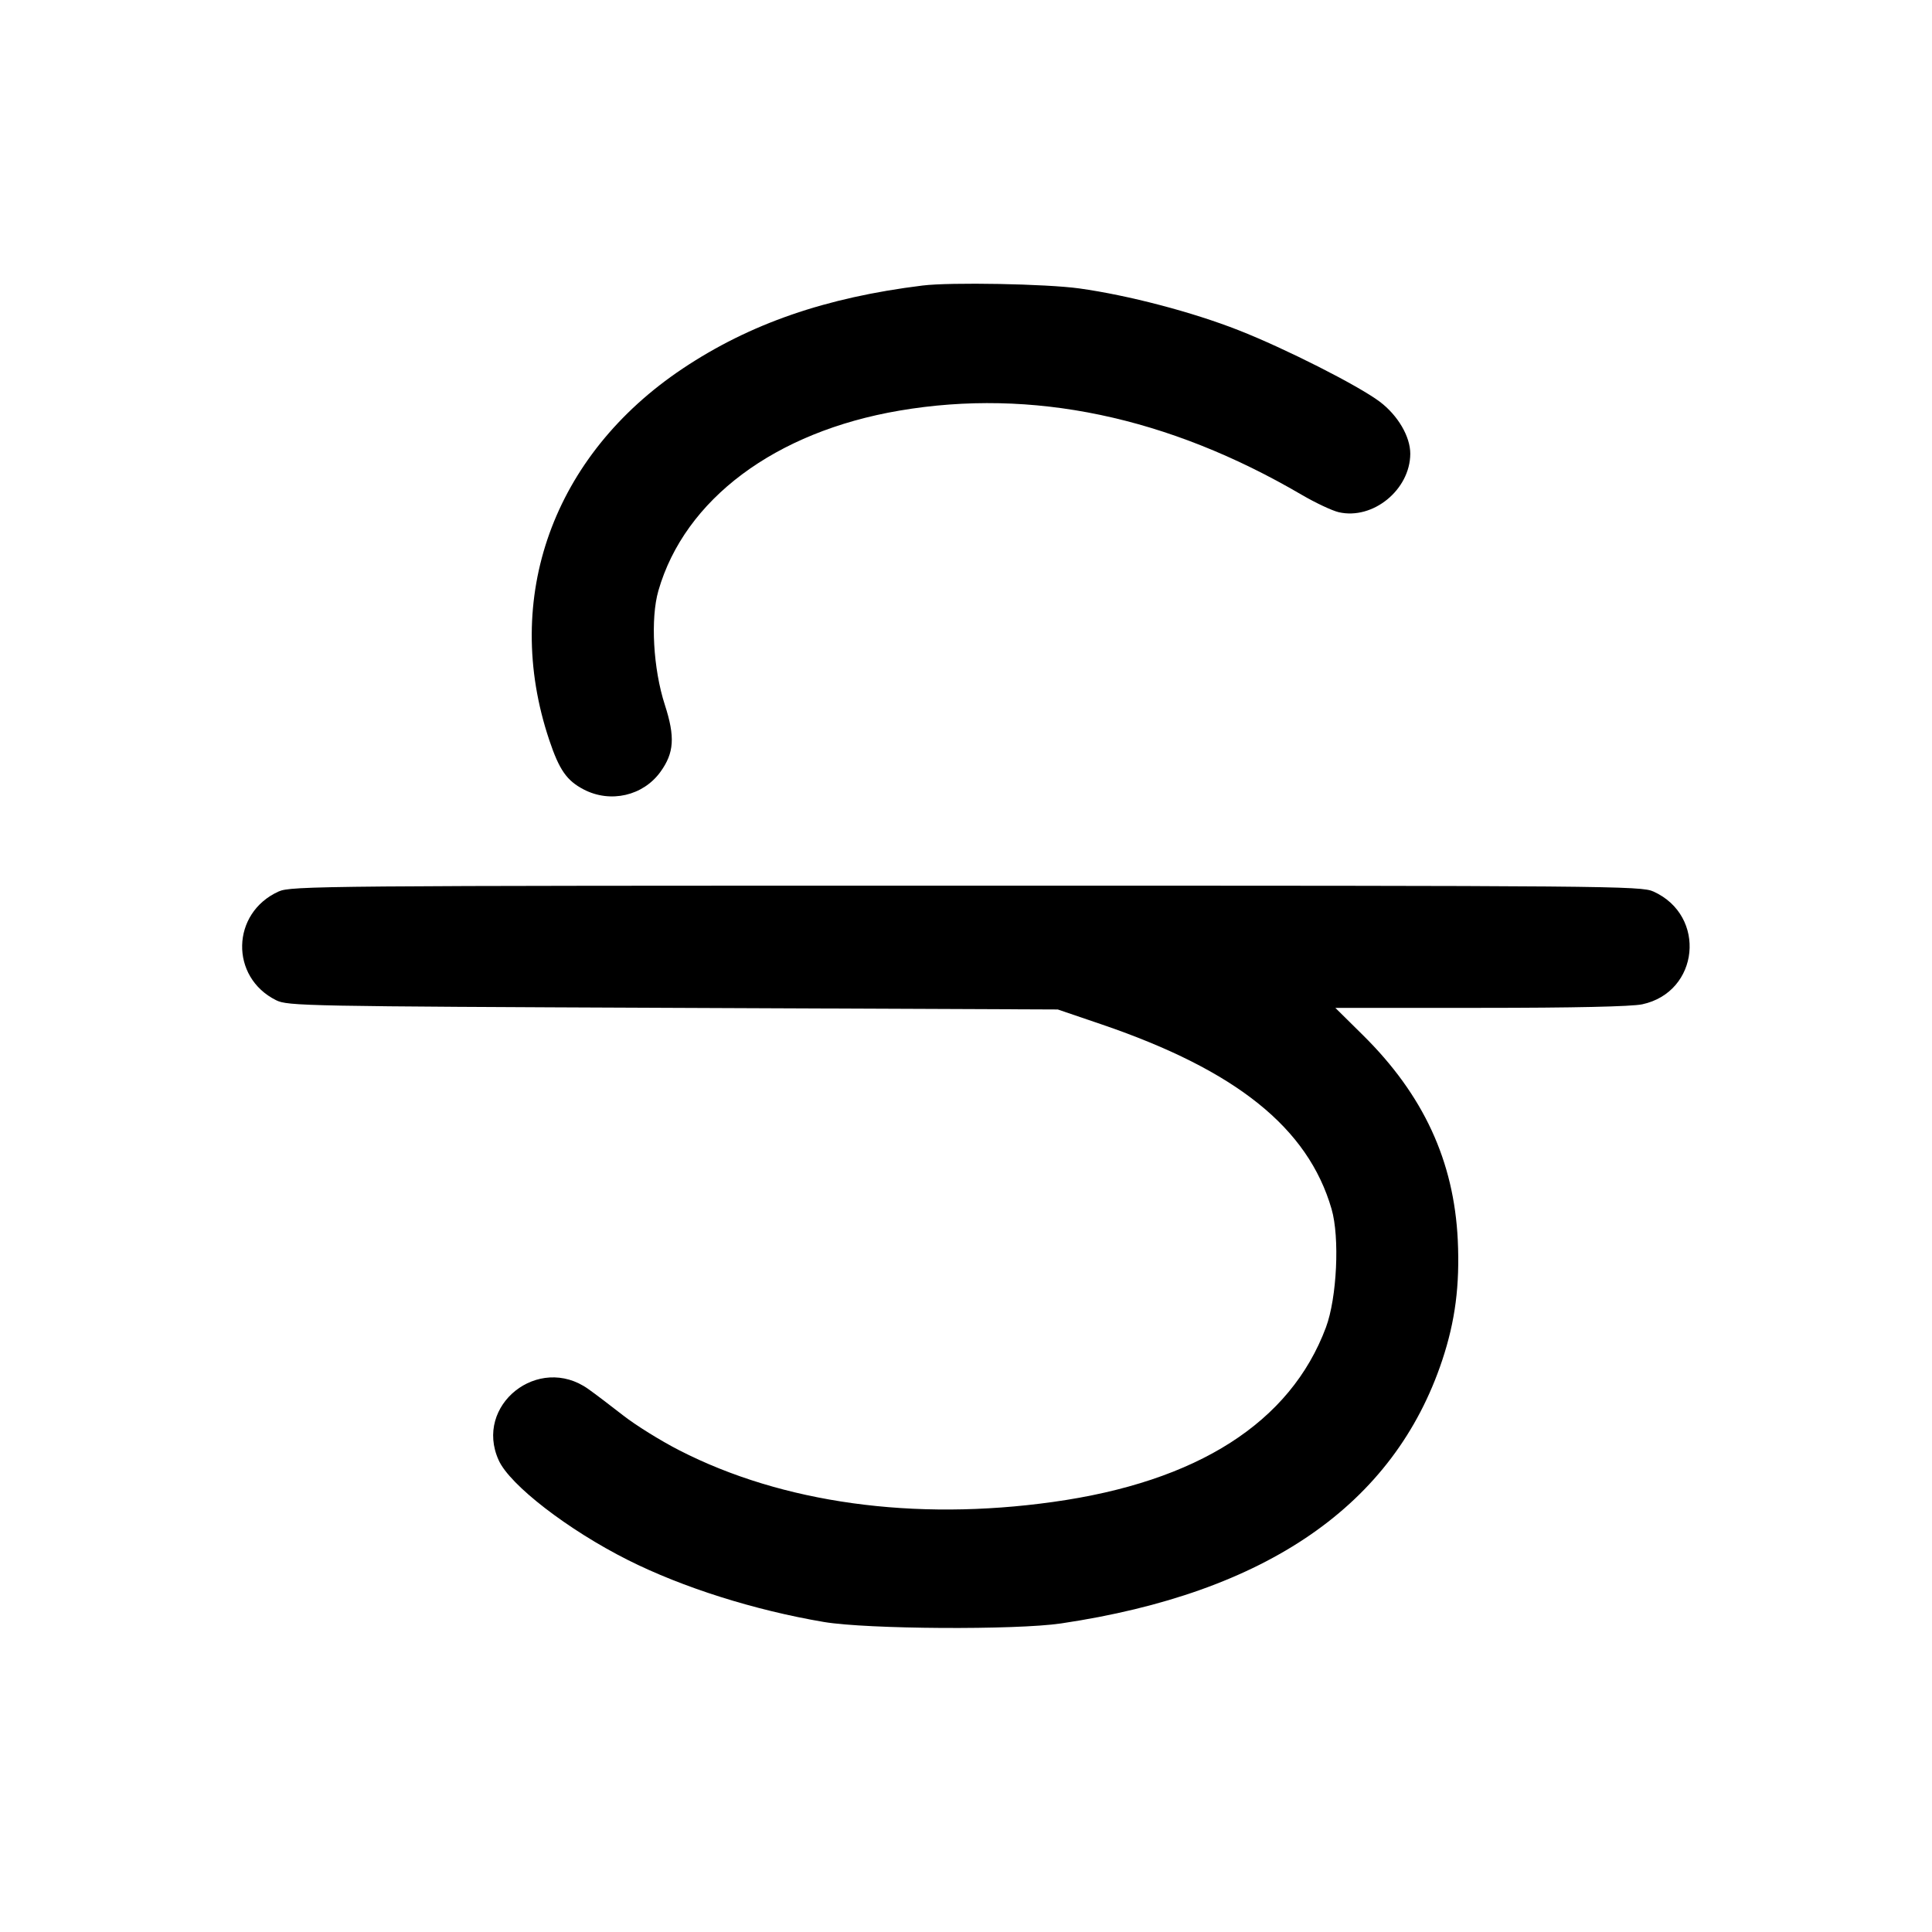<svg xmlns="http://www.w3.org/2000/svg" width="24" height="24" viewBox="0 0 24 24"><path d="M11.460 3.547 C 10.254 3.696,9.315 4.022,8.483 4.577 C 6.868 5.655,6.231 7.428,6.823 9.193 C 6.948 9.566,7.041 9.698,7.253 9.808 C 7.584 9.979,7.988 9.886,8.203 9.590 C 8.375 9.353,8.388 9.155,8.259 8.756 C 8.114 8.309,8.079 7.683,8.179 7.337 C 8.506 6.202,9.628 5.364,11.172 5.101 C 12.820 4.820,14.509 5.174,16.171 6.147 C 16.342 6.247,16.549 6.344,16.631 6.363 C 17.056 6.460,17.516 6.084,17.519 5.638 C 17.520 5.424,17.366 5.161,17.140 4.990 C 16.870 4.788,15.967 4.330,15.386 4.102 C 14.811 3.876,14.018 3.668,13.408 3.583 C 12.997 3.526,11.809 3.504,11.460 3.547 M3.460 11.075 C 2.871 11.342,2.854 12.139,3.430 12.425 C 3.573 12.497,3.794 12.501,8.360 12.520 L 13.140 12.540 13.692 12.728 C 15.360 13.298,16.249 14.012,16.541 15.018 C 16.644 15.371,16.608 16.124,16.471 16.490 C 16.030 17.670,14.875 18.408,13.079 18.658 C 11.356 18.899,9.718 18.672,8.440 18.017 C 8.209 17.899,7.894 17.703,7.740 17.582 C 7.586 17.462,7.392 17.314,7.308 17.255 C 6.690 16.815,5.884 17.456,6.195 18.140 C 6.334 18.448,7.058 19.006,7.800 19.379 C 8.481 19.721,9.373 20.003,10.236 20.149 C 10.773 20.239,12.615 20.250,13.180 20.167 C 15.733 19.788,17.318 18.694,17.916 16.897 C 18.078 16.409,18.135 15.966,18.109 15.405 C 18.062 14.423,17.683 13.602,16.931 12.859 L 16.588 12.520 18.392 12.520 C 19.548 12.520,20.269 12.504,20.400 12.476 C 21.110 12.324,21.205 11.376,20.540 11.075 C 20.387 11.005,20.020 11.002,12.000 11.002 C 3.980 11.002,3.613 11.005,3.460 11.075 " stroke="none" fill-rule="evenodd" fill="black"></path></svg>